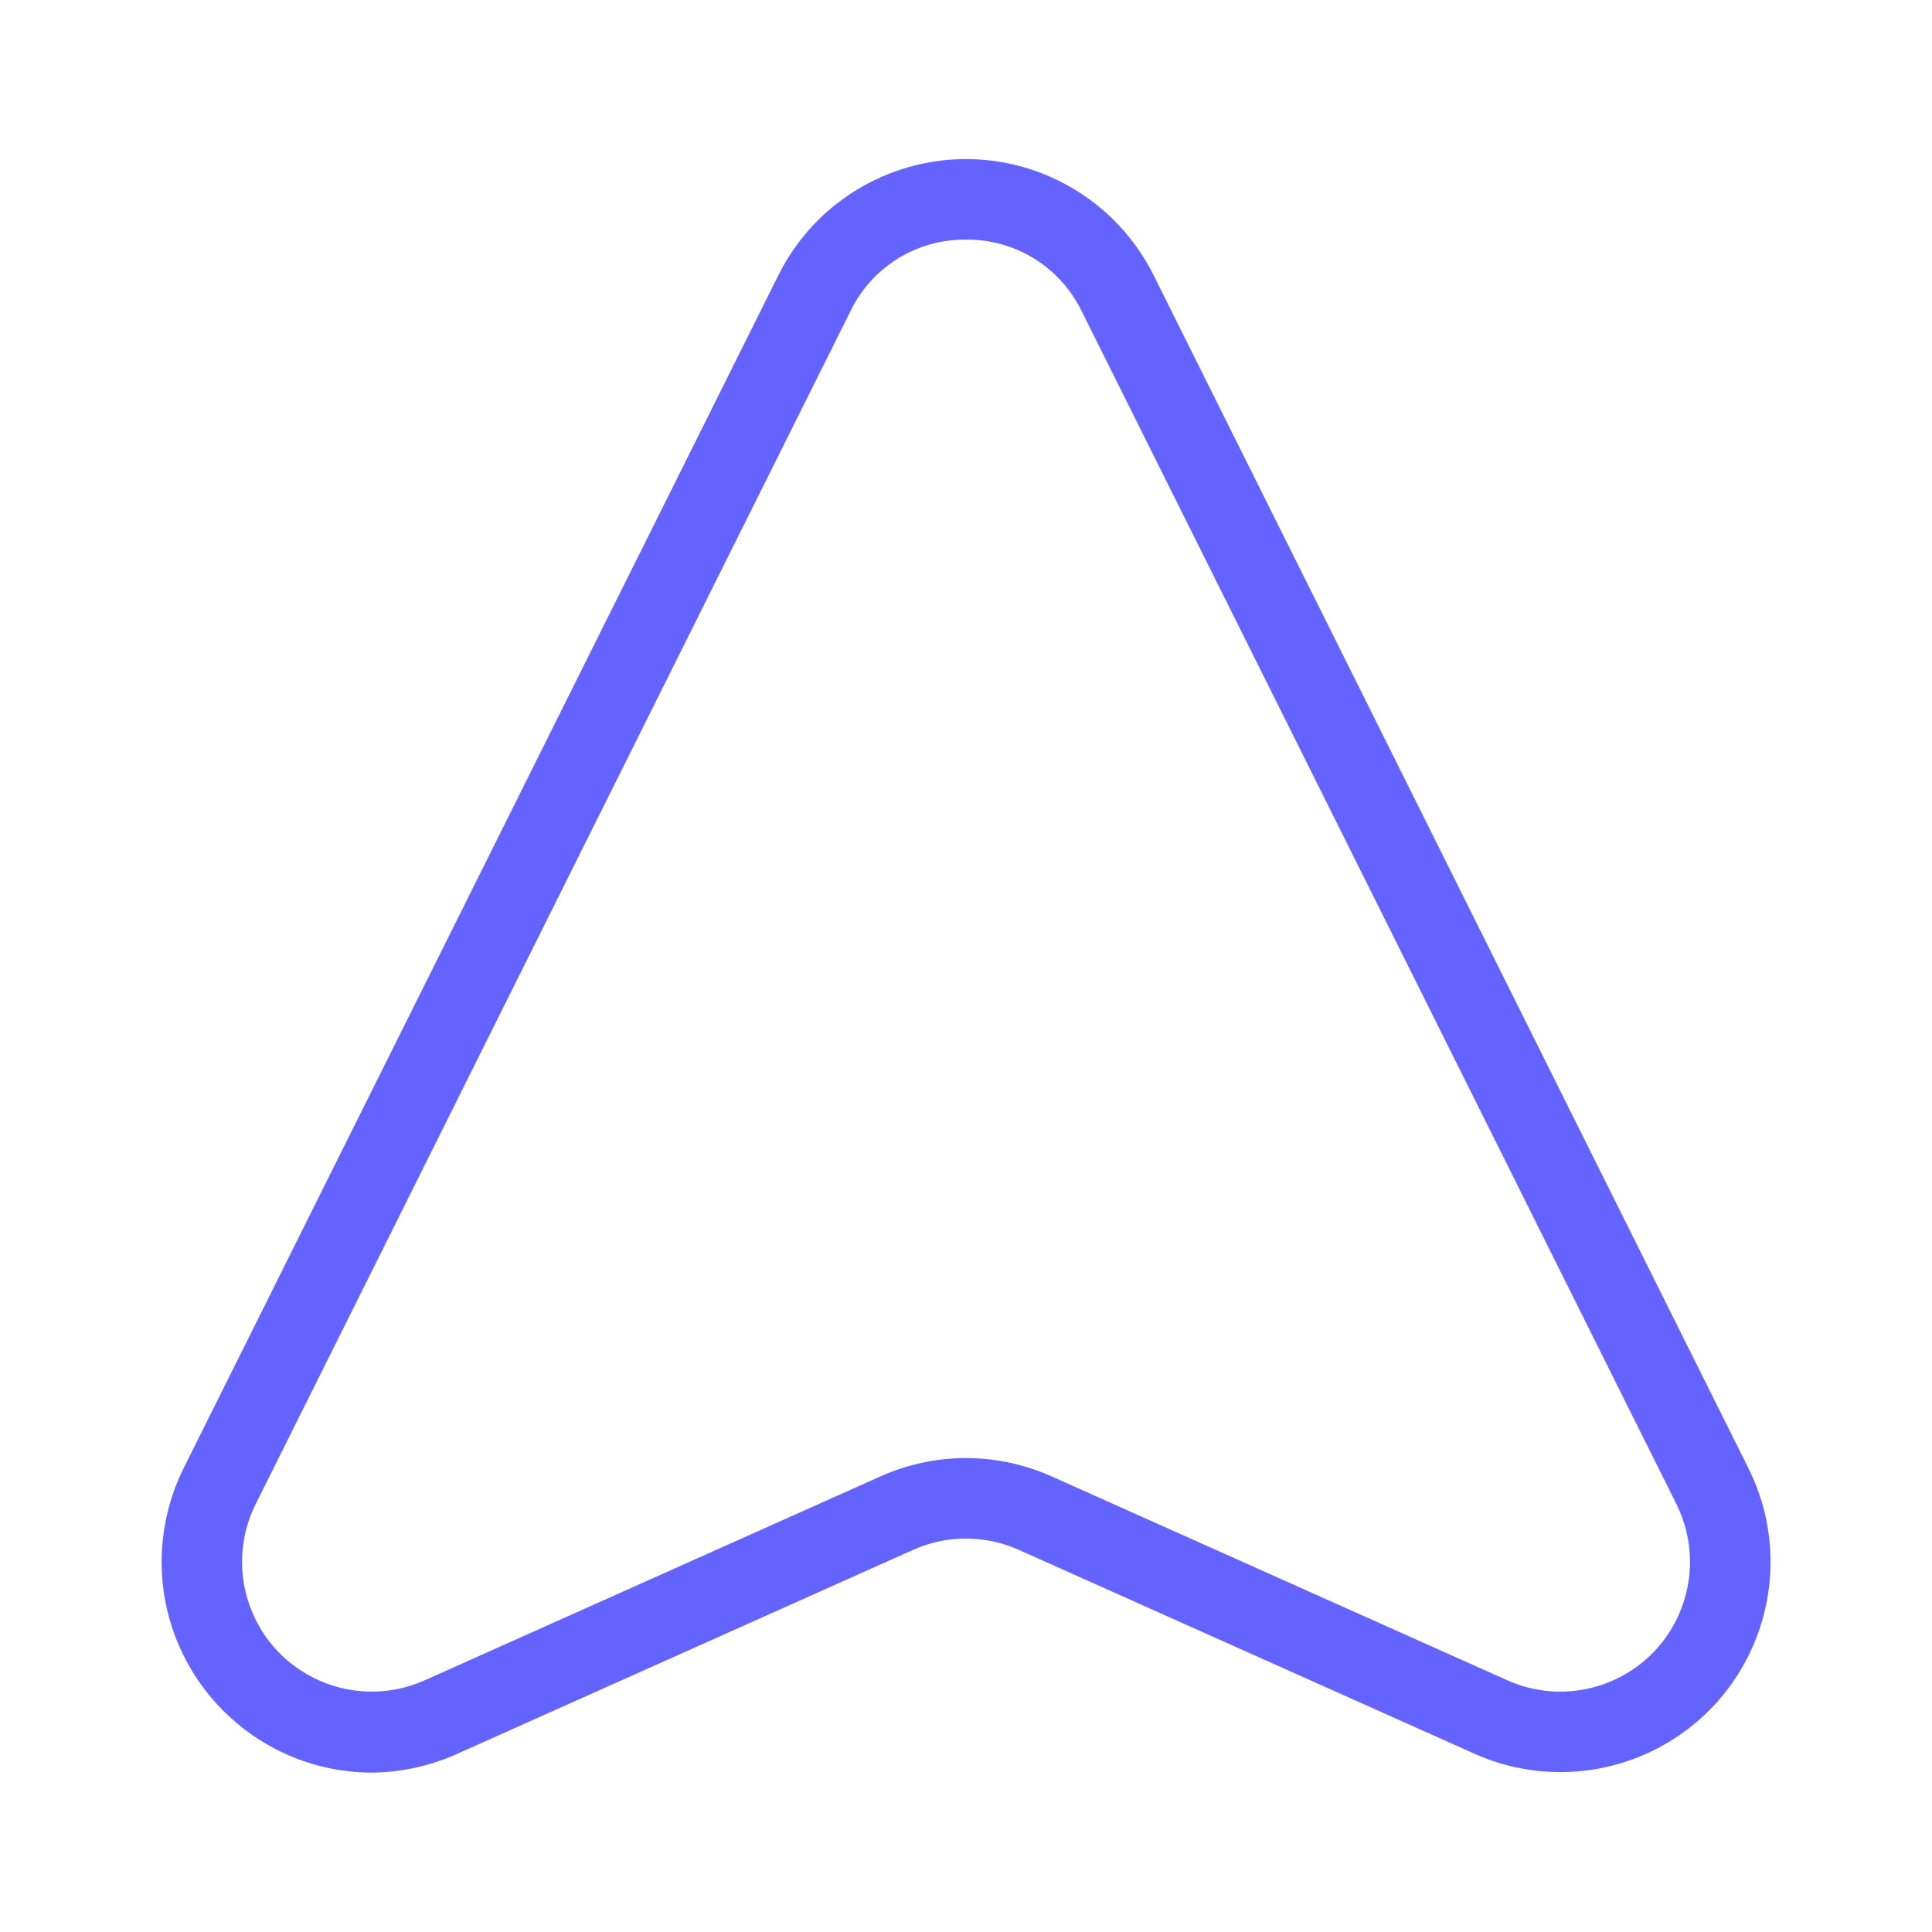 <svg xmlns="http://www.w3.org/2000/svg" enable-background="new 0 0 24 24" viewBox="0 0 24 24"><path fill="#6563ff" d="M21.717,18.234l-7.385-14.812c-0.253-0.509-0.665-0.921-1.173-1.173c-1.288-0.64-2.851-0.115-3.491,1.173l-7.385,14.812c-0.177,0.356-0.271,0.748-0.275,1.145c-0.012,1.446,1.15,2.628,2.596,2.641c0.37-0.001,0.736-0.08,1.073-0.232l5.668-2.536c0.416-0.186,0.892-0.186,1.309,0l5.668,2.536c0.714,0.318,1.532,0.299,2.231-0.051C21.842,21.091,22.363,19.523,21.717,18.234z M20.856,20.055c-0.36,0.814-1.312,1.181-2.125,0.821l-5.668-2.536c-0.676-0.303-1.449-0.303-2.125,0l-5.668,2.536c-0.44,0.195-0.945,0.183-1.375-0.034c-0.795-0.399-1.116-1.368-0.716-2.163l7.385-14.812C10.829,3.317,11.389,2.97,12,2.977c0.611-0.007,1.171,0.34,1.438,0.891l7.385,14.812C21.039,19.11,21.051,19.615,20.856,20.055z"/></svg>